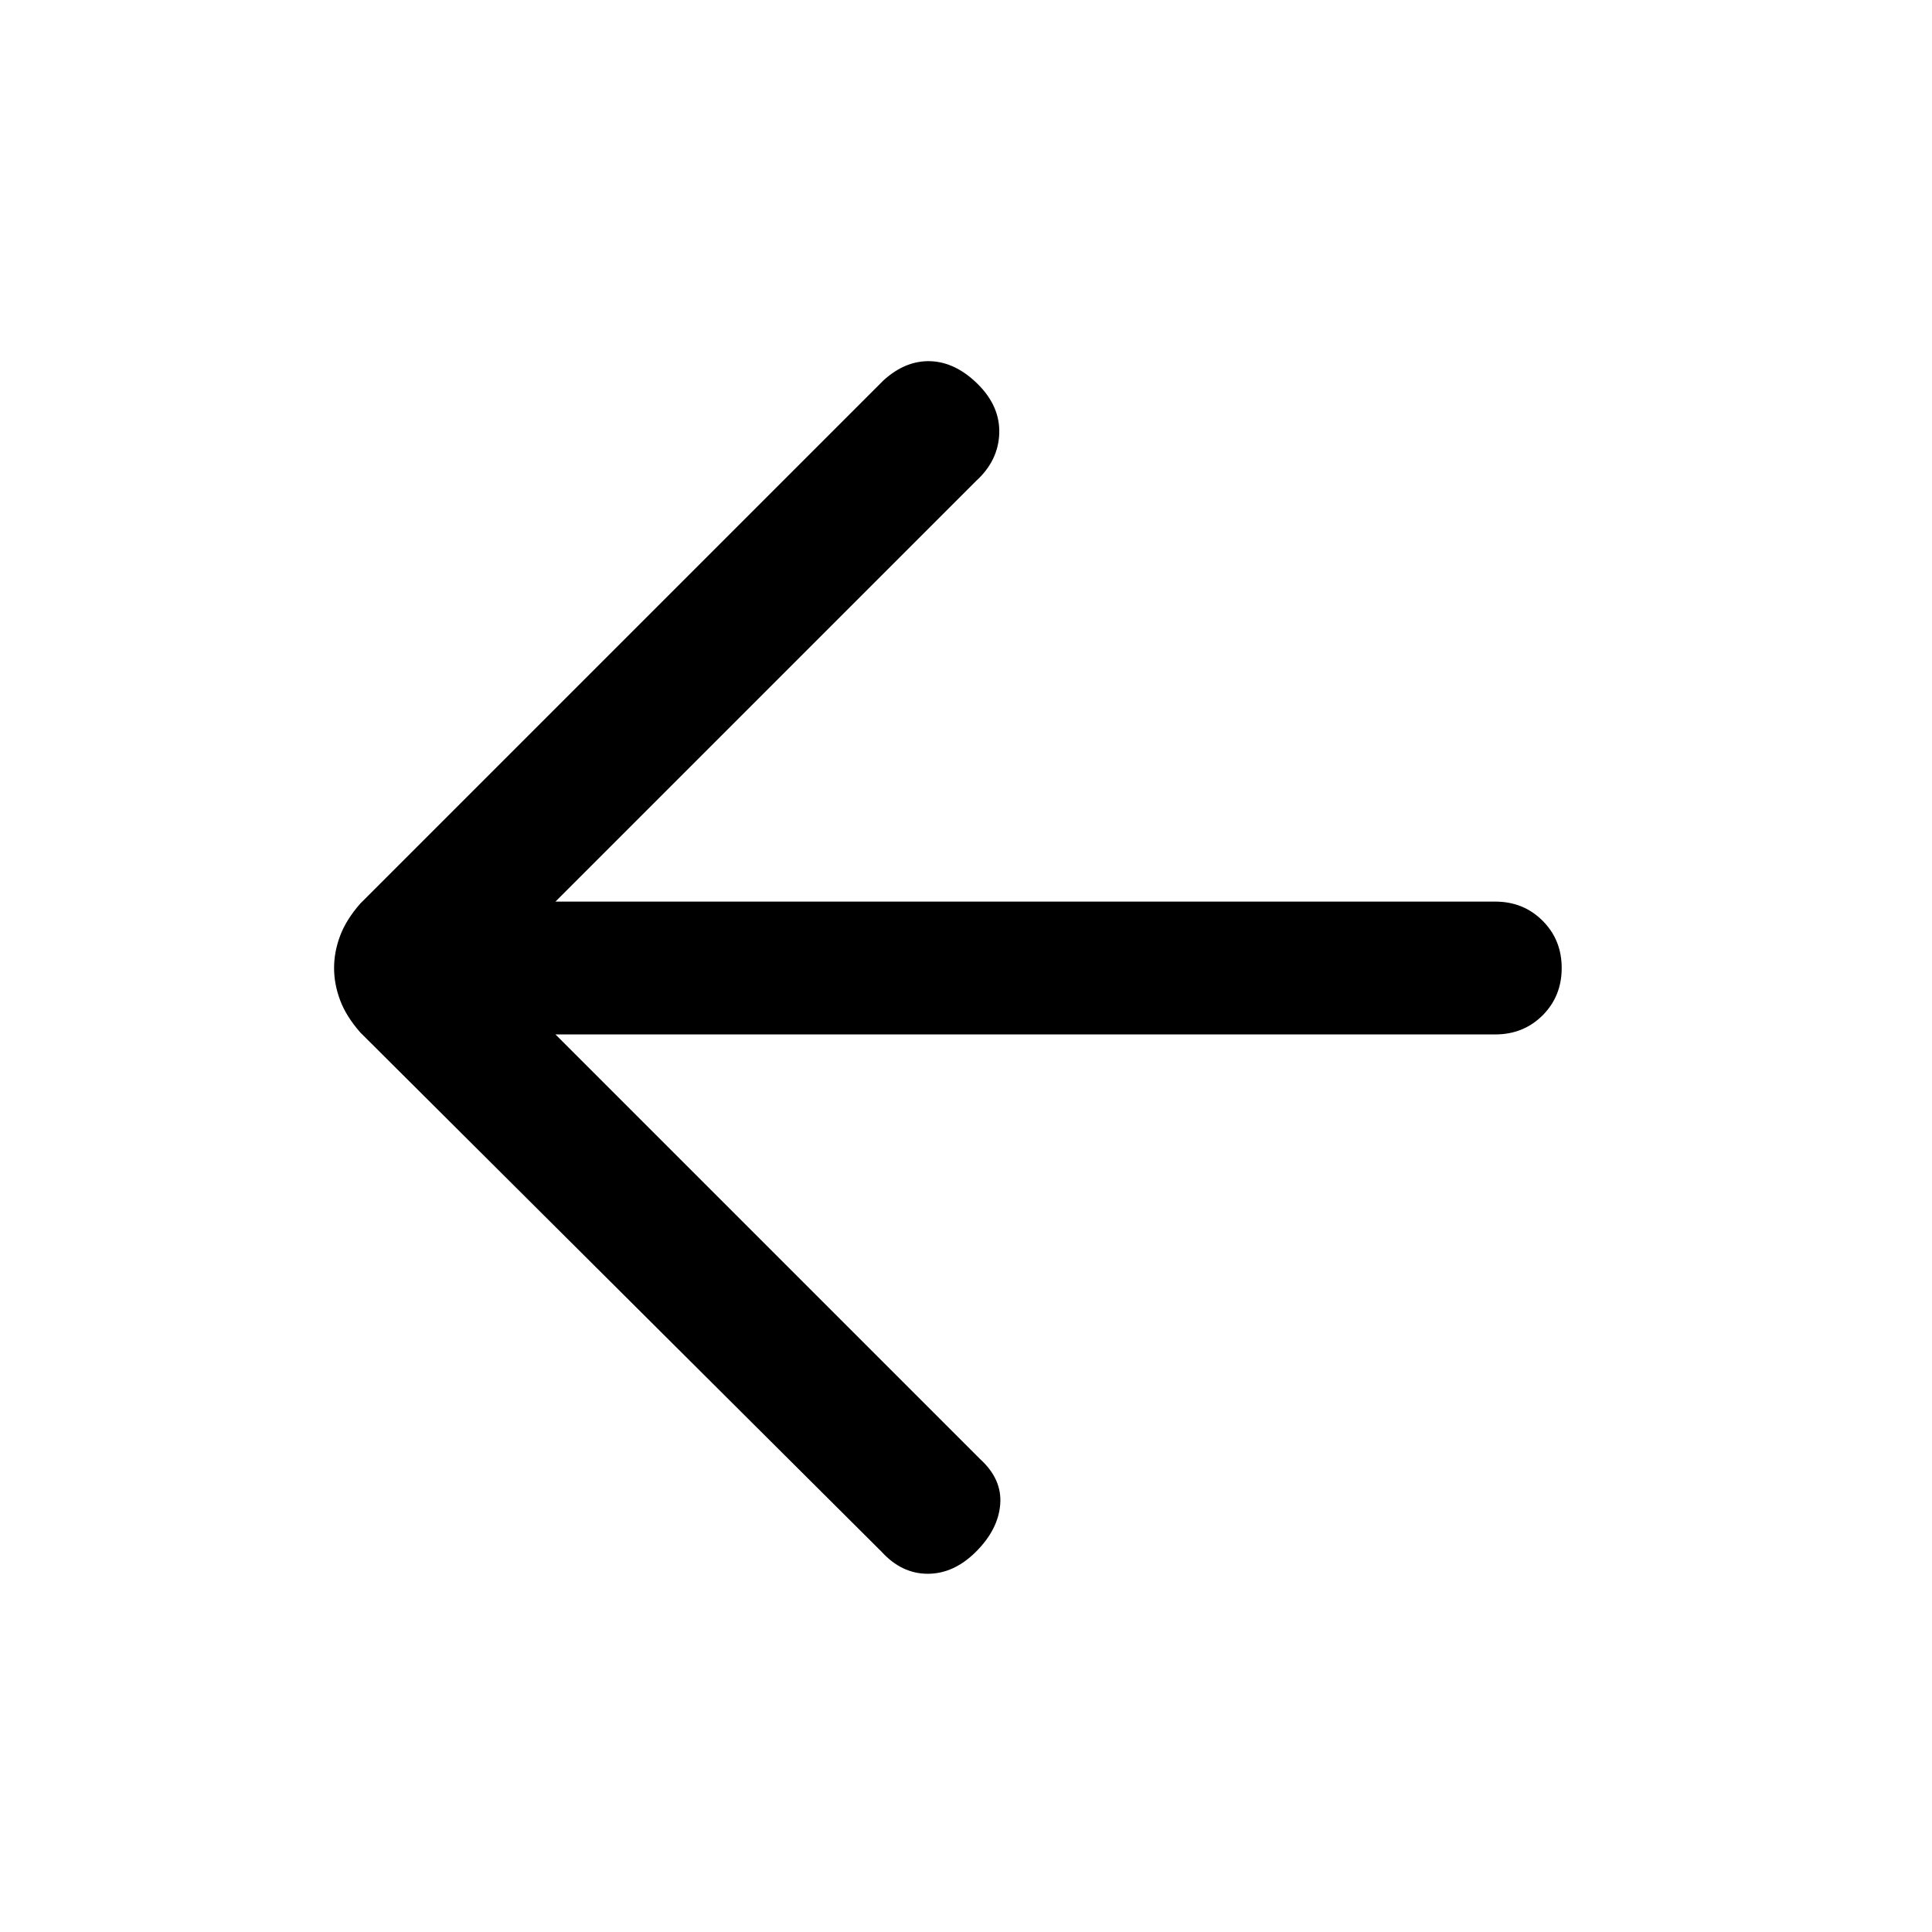<svg xmlns="http://www.w3.org/2000/svg" height="24" width="24"><path d="M10.95 19.275 4.475 12.825Q4.3 12.625 4.225 12.425Q4.15 12.225 4.15 12.025Q4.15 11.825 4.225 11.625Q4.3 11.425 4.475 11.225L10.975 4.725Q11.25 4.475 11.562 4.487Q11.875 4.5 12.15 4.775Q12.425 5.05 12.413 5.387Q12.4 5.725 12.125 5.975L6.9 11.2H18.575Q18.925 11.2 19.163 11.438Q19.4 11.675 19.4 12.025Q19.4 12.375 19.163 12.613Q18.925 12.85 18.575 12.85H6.9L12.175 18.125Q12.45 18.375 12.425 18.688Q12.4 19 12.125 19.275Q11.85 19.55 11.525 19.55Q11.2 19.55 10.95 19.275Z"/></svg>